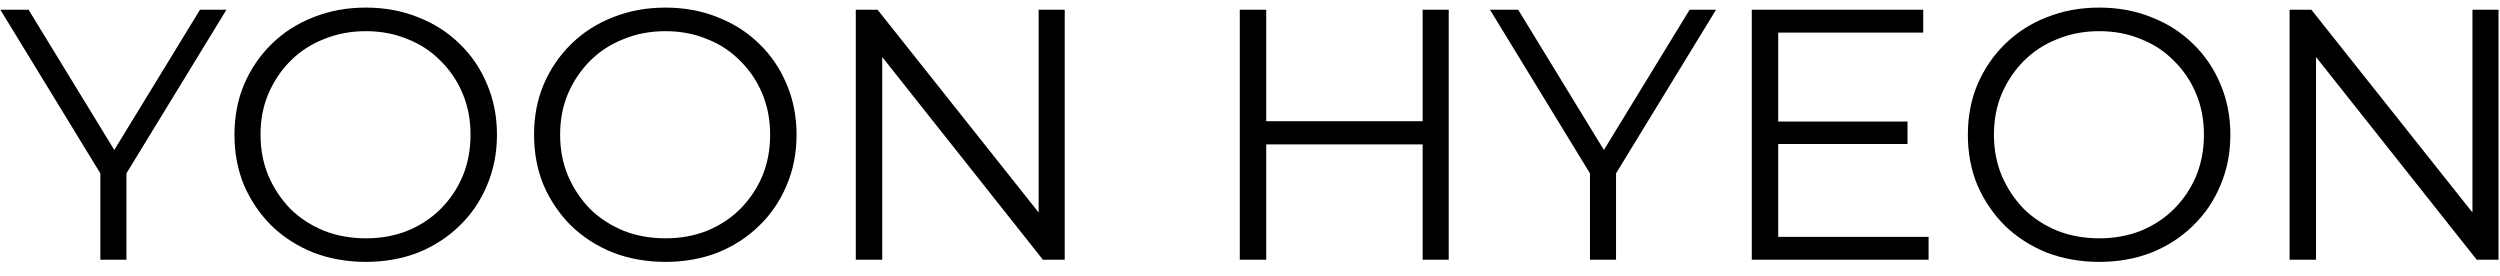 <svg width="154" height="17" viewBox="0 0 154 17" fill="none" xmlns="http://www.w3.org/2000/svg">
<path d="M6.182 16V10.28L6.556 11.292L0.022 0.6H1.76L7.502 9.994H6.578L12.32 0.6H13.948L7.414 11.292L7.788 10.28V16H6.182ZM22.539 16.132C21.38 16.132 20.302 15.941 19.305 15.56C18.322 15.164 17.464 14.614 16.731 13.91C16.012 13.191 15.447 12.363 15.037 11.424C14.641 10.471 14.443 9.429 14.443 8.3C14.443 7.171 14.641 6.137 15.037 5.198C15.447 4.245 16.012 3.416 16.731 2.712C17.464 1.993 18.322 1.443 19.305 1.062C20.288 0.666 21.366 0.468 22.539 0.468C23.698 0.468 24.768 0.666 25.751 1.062C26.733 1.443 27.584 1.986 28.303 2.69C29.036 3.394 29.601 4.223 29.997 5.176C30.407 6.129 30.613 7.171 30.613 8.3C30.613 9.429 30.407 10.471 29.997 11.424C29.601 12.377 29.036 13.206 28.303 13.91C27.584 14.614 26.733 15.164 25.751 15.56C24.768 15.941 23.698 16.132 22.539 16.132ZM22.539 14.68C23.463 14.68 24.314 14.526 25.091 14.218C25.883 13.895 26.565 13.448 27.137 12.876C27.724 12.289 28.178 11.615 28.501 10.852C28.823 10.075 28.985 9.224 28.985 8.3C28.985 7.376 28.823 6.533 28.501 5.77C28.178 4.993 27.724 4.318 27.137 3.746C26.565 3.159 25.883 2.712 25.091 2.404C24.314 2.081 23.463 1.92 22.539 1.92C21.615 1.92 20.757 2.081 19.965 2.404C19.173 2.712 18.483 3.159 17.897 3.746C17.325 4.318 16.87 4.993 16.533 5.77C16.21 6.533 16.049 7.376 16.049 8.3C16.049 9.209 16.21 10.053 16.533 10.83C16.87 11.607 17.325 12.289 17.897 12.876C18.483 13.448 19.173 13.895 19.965 14.218C20.757 14.526 21.615 14.68 22.539 14.68ZM40.994 16.132C39.835 16.132 38.757 15.941 37.76 15.56C36.777 15.164 35.919 14.614 35.186 13.91C34.467 13.191 33.903 12.363 33.492 11.424C33.096 10.471 32.898 9.429 32.898 8.3C32.898 7.171 33.096 6.137 33.492 5.198C33.903 4.245 34.467 3.416 35.186 2.712C35.919 1.993 36.777 1.443 37.76 1.062C38.743 0.666 39.821 0.468 40.994 0.468C42.153 0.468 43.223 0.666 44.206 1.062C45.189 1.443 46.039 1.986 46.758 2.69C47.491 3.394 48.056 4.223 48.452 5.176C48.863 6.129 49.068 7.171 49.068 8.3C49.068 9.429 48.863 10.471 48.452 11.424C48.056 12.377 47.491 13.206 46.758 13.91C46.039 14.614 45.189 15.164 44.206 15.56C43.223 15.941 42.153 16.132 40.994 16.132ZM40.994 14.68C41.918 14.68 42.769 14.526 43.546 14.218C44.338 13.895 45.02 13.448 45.592 12.876C46.179 12.289 46.633 11.615 46.956 10.852C47.279 10.075 47.44 9.224 47.44 8.3C47.44 7.376 47.279 6.533 46.956 5.77C46.633 4.993 46.179 4.318 45.592 3.746C45.02 3.159 44.338 2.712 43.546 2.404C42.769 2.081 41.918 1.92 40.994 1.92C40.07 1.92 39.212 2.081 38.42 2.404C37.628 2.712 36.939 3.159 36.352 3.746C35.78 4.318 35.325 4.993 34.988 5.77C34.665 6.533 34.504 7.376 34.504 8.3C34.504 9.209 34.665 10.053 34.988 10.83C35.325 11.607 35.78 12.289 36.352 12.876C36.939 13.448 37.628 13.895 38.42 14.218C39.212 14.526 40.07 14.68 40.994 14.68ZM52.717 16V0.6H54.059L64.685 13.976H63.981V0.6H65.587V16H64.245L53.641 2.624H54.345V16H52.717ZM87.635 0.6H89.241V16H87.635V0.6ZM77.999 16H76.371V0.6H77.999V16ZM87.789 8.894H77.823V7.464H87.789V8.894ZM97.942 16V10.28L98.316 11.292L91.782 0.6H93.52L99.262 9.994H98.338L104.08 0.6H105.708L99.174 11.292L99.548 10.28V16H97.942ZM109.362 7.486H117.502V8.872H109.362V7.486ZM109.538 14.592H118.8V16H107.91V0.6H118.47V2.008H109.538V14.592ZM129.316 16.132C128.158 16.132 127.08 15.941 126.082 15.56C125.1 15.164 124.242 14.614 123.508 13.91C122.79 13.191 122.225 12.363 121.814 11.424C121.418 10.471 121.22 9.429 121.22 8.3C121.22 7.171 121.418 6.137 121.814 5.198C122.225 4.245 122.79 3.416 123.508 2.712C124.242 1.993 125.1 1.443 126.082 1.062C127.065 0.666 128.143 0.468 129.316 0.468C130.475 0.468 131.546 0.666 132.528 1.062C133.511 1.443 134.362 1.986 135.08 2.69C135.814 3.394 136.378 4.223 136.774 5.176C137.185 6.129 137.39 7.171 137.39 8.3C137.39 9.429 137.185 10.471 136.774 11.424C136.378 12.377 135.814 13.206 135.08 13.91C134.362 14.614 133.511 15.164 132.528 15.56C131.546 15.941 130.475 16.132 129.316 16.132ZM129.316 14.68C130.24 14.68 131.091 14.526 131.868 14.218C132.66 13.895 133.342 13.448 133.914 12.876C134.501 12.289 134.956 11.615 135.278 10.852C135.601 10.075 135.762 9.224 135.762 8.3C135.762 7.376 135.601 6.533 135.278 5.77C134.956 4.993 134.501 4.318 133.914 3.746C133.342 3.159 132.66 2.712 131.868 2.404C131.091 2.081 130.24 1.92 129.316 1.92C128.392 1.92 127.534 2.081 126.742 2.404C125.95 2.712 125.261 3.159 124.674 3.746C124.102 4.318 123.648 4.993 123.31 5.77C122.988 6.533 122.826 7.376 122.826 8.3C122.826 9.209 122.988 10.053 123.31 10.83C123.648 11.607 124.102 12.289 124.674 12.876C125.261 13.448 125.95 13.895 126.742 14.218C127.534 14.526 128.392 14.68 129.316 14.68ZM141.039 16V0.6H142.381L153.007 13.976H152.303V0.6H153.909V16H152.567L141.963 2.624H142.667V16H141.039Z" fill="black"/>
</svg>
